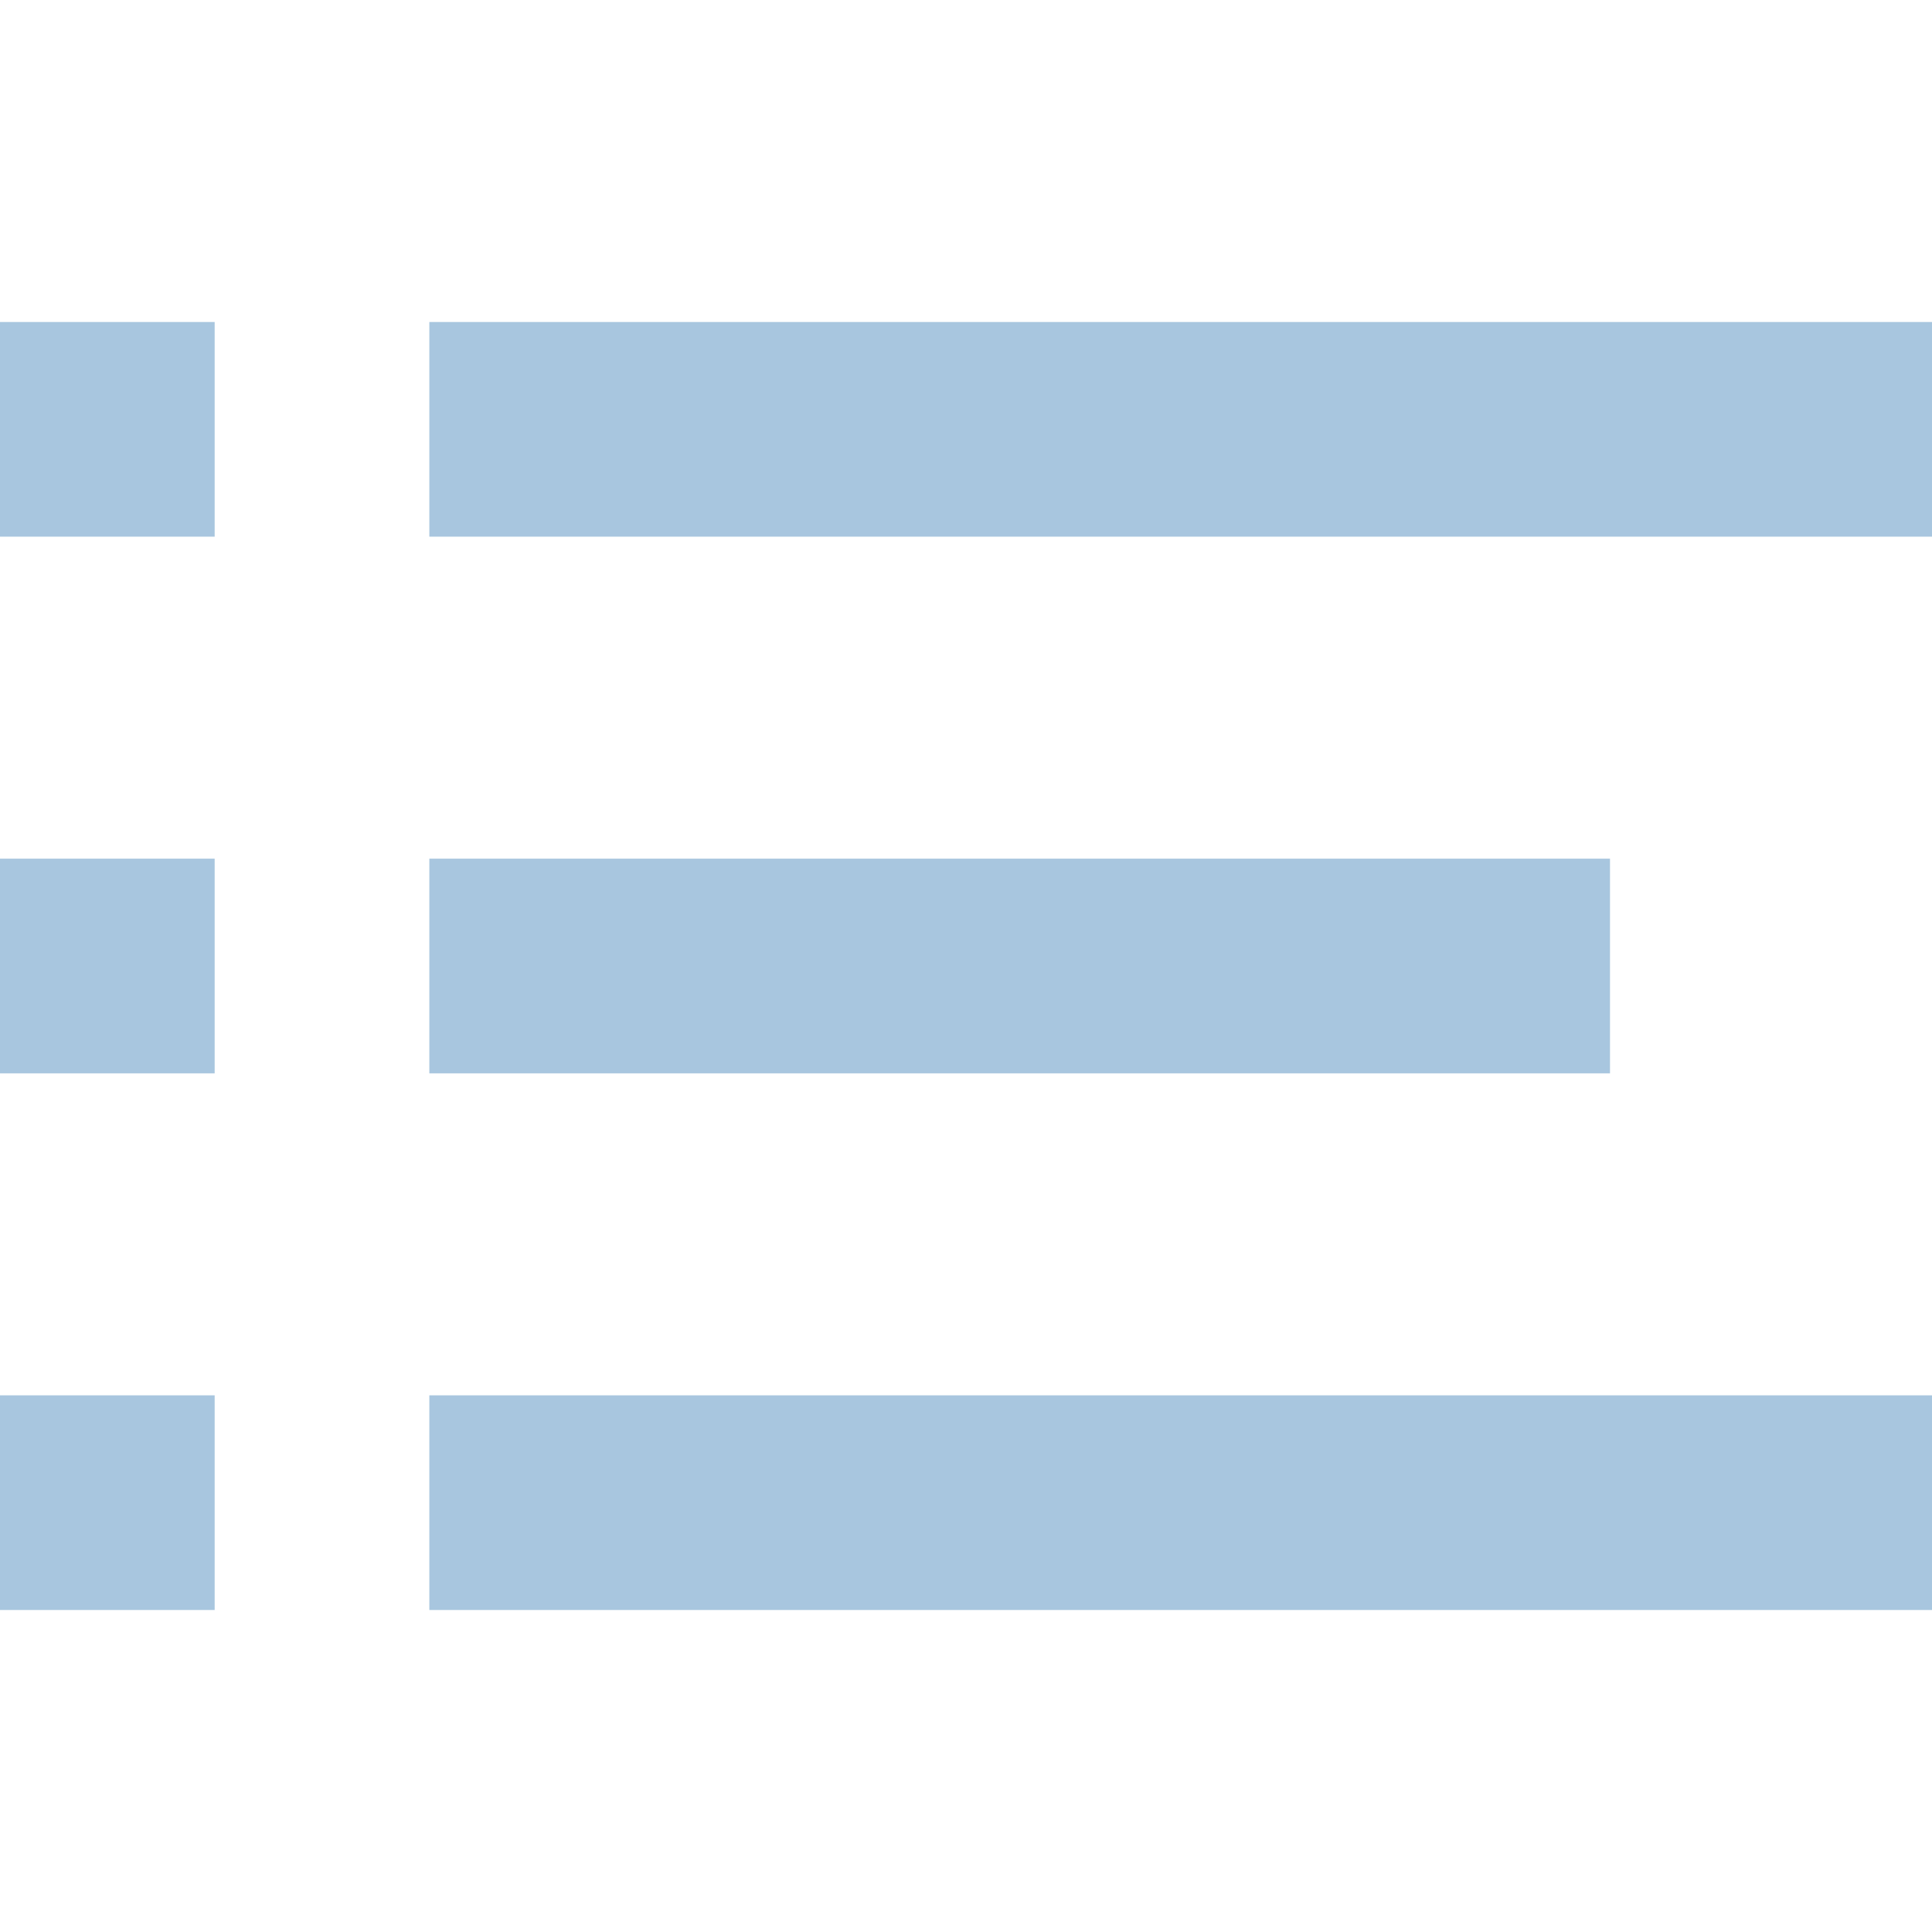 <?xml version="1.0" encoding="UTF-8"?>
<svg width="18px" height="18px" viewBox="0 0 18 18" version="1.1" xmlns="http://www.w3.org/2000/svg" xmlns:xlink="http://www.w3.org/1999/xlink">
    <!-- Generator: Sketch 46.2 (44496) - http://www.bohemiancoding.com/sketch -->
    <title>icon_list_menu_filled_grey</title>
    <desc>Created with Sketch.</desc>
    <defs></defs>
    <g id="样式整理概览" stroke="none" stroke-width="1" fill="none" fill-rule="evenodd">
        <g id="组件2-图标-弹出消息框" transform="translate(-1081, -501)" fill="#A8C6DF">
            <g id="图标2" transform="translate(100, 226)">
                <g id="普通图标-18px" transform="translate(30, 275)">
                    <g id="灰" transform="translate(79, 0)">
                        <g id="Icons-Grey-/-Sidemenu" transform="translate(872, 0)">
                            <path d="M0,5 L14,5 L14,3 L0,3 L0,5 L0,5 Z M3,10 L14,10 L14,8 L3,8 L3,10 L3,10 Z M0,15 L14,15 L14,13 L0,13 L0,15 L0,15 Z M16,15 L18,15 L18,13 L16,13 L16,15 L16,15 Z M16,3 L16,5 L18,5 L18,3 L16,3 L16,3 Z M16,10 L18,10 L18,8 L16,8 L16,10 L16,10 Z" id="Icons-18px-/-List" transform="translate(9, 9) scale(-1, 1) translate(-9, -9) "></path>
                        </g>
                    </g>
                </g>
            </g>
        </g>
    </g>
</svg>
